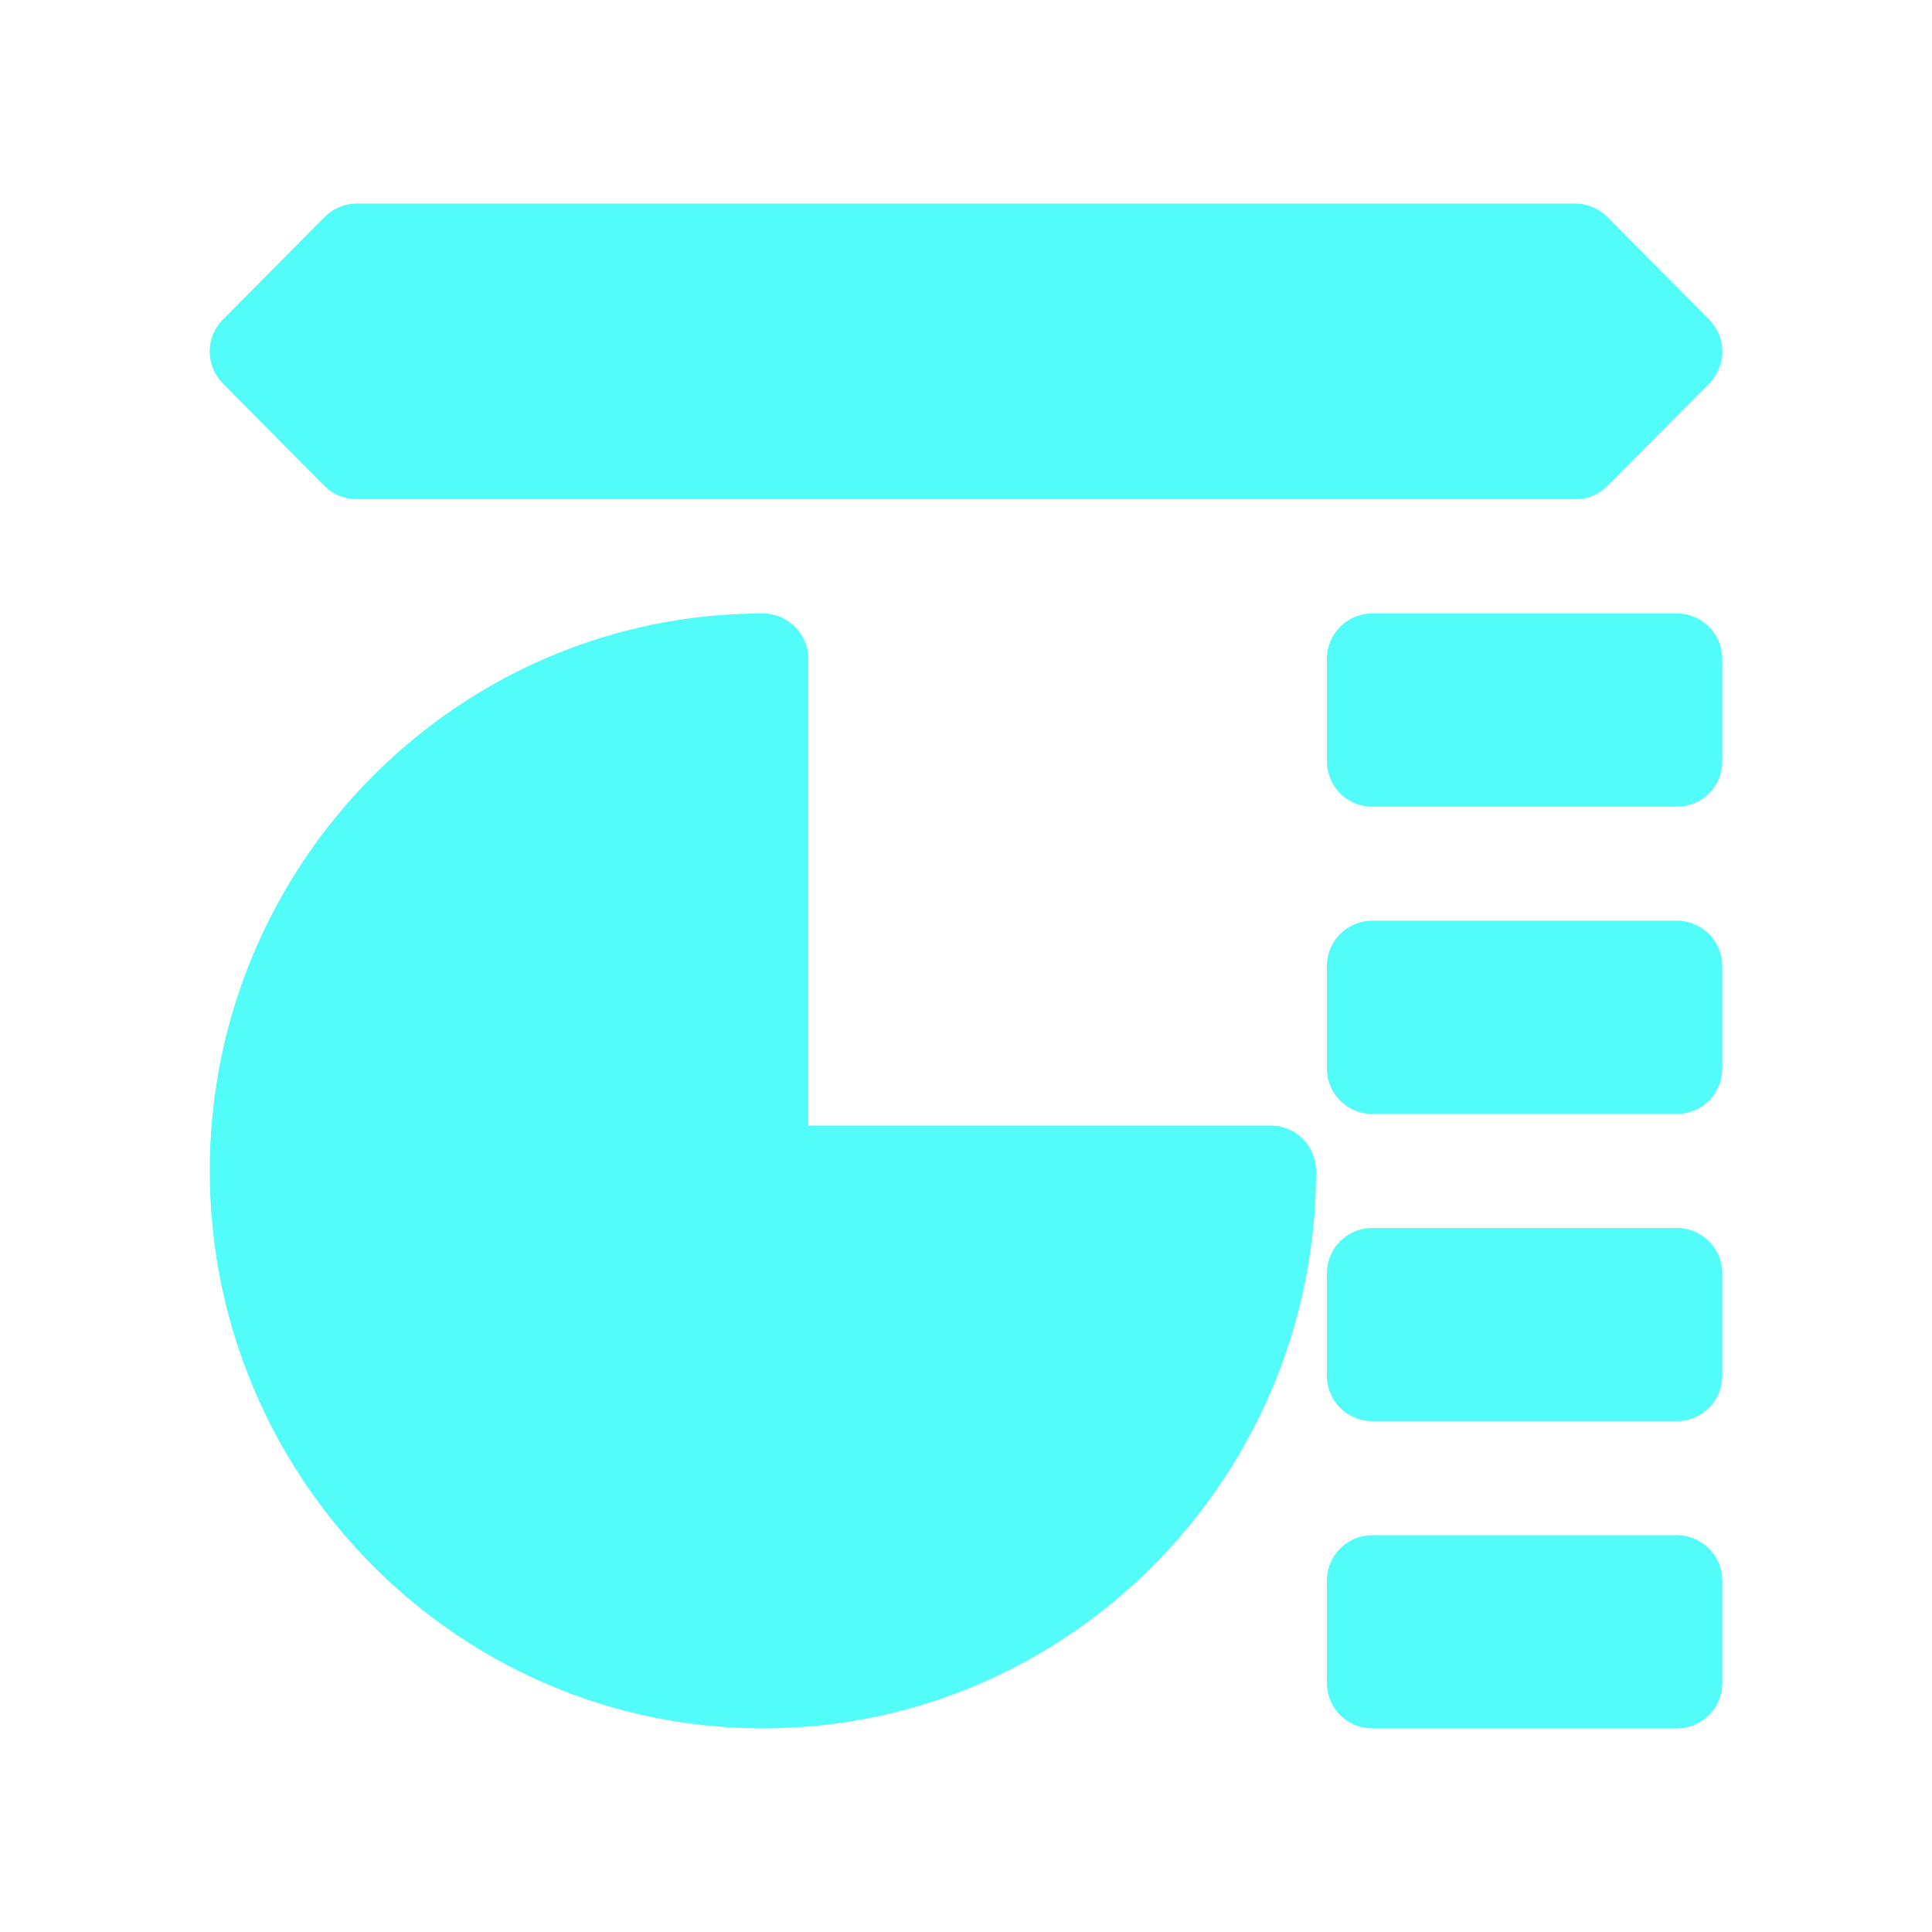 <?xml version="1.0" encoding="UTF-8" standalone="no"?>
<svg
   xmlns:dc="http://purl.org/dc/elements/1.1/"
   xmlns:cc="http://creativecommons.org/ns#"
   xmlns:rdf="http://www.w3.org/1999/02/22-rdf-syntax-ns#"
   xmlns:svg="http://www.w3.org/2000/svg"
   xmlns="http://www.w3.org/2000/svg"
   xmlns:sodipodi="http://sodipodi.sourceforge.net/DTD/sodipodi-0.dtd"
   xmlns:inkscape="http://www.inkscape.org/namespaces/inkscape"
   height="512"
   viewBox="0 0 512 512"
   width="512"
   version="1.1"
   id="svg2"
   inkscape:version="0.91 r13725"
   sodipodi:docname="applications-office.svg">
  <defs
     id="defs17">
    <linearGradient
       x1="19.245"
       y1="21.031"
       x2="19.36"
       gradientUnits="userSpaceOnUse"
       y2="44.984"
       id="linearGradient2460-03">
      <stop
         offset="0"
         style="stop-color:#fafafa;stop-opacity:1;"
         id="stop3602-48" />
      <stop
         offset="1"
         style="stop-color:#f5f5f5;stop-opacity:1"
         id="stop3604-3" />
    </linearGradient>
  </defs>
  <sodipodi:namedview
     pagecolor="#696967"
     bordercolor="#666666"
     borderopacity="1"
     objecttolerance="10"
     gridtolerance="10"
     guidetolerance="10"
     inkscape:pageopacity="0"
     inkscape:pageshadow="2"
     inkscape:window-width="1920"
     inkscape:window-height="1024"
     id="namedview15"
     showgrid="false"
     inkscape:zoom="0.4549501"
     inkscape:cx="-757.51406"
     inkscape:cy="81.957797"
     inkscape:window-x="0"
     inkscape:window-y="0"
     inkscape:window-maximized="1"
     inkscape:current-layer="svg2" />
  <path
     inkscape:connector-curvature="0"
     id="path8230"
     d="m 94.512,53.964 a 12.02,12.02 0 0 0 -8.522,3.583 l -26.924,27.141 a 12.02,12.02 0 0 0 0,16.936 l 26.924,27.141 a 12.02,12.02 0 0 0 8.522,3.528 l 322.976,0 a 12.02,12.02 0 0 0 8.522,-3.528 l 26.924,-27.141 a 12.02,12.02 0 0 0 0,-16.936 l -26.924,-27.141 a 12.02,12.02 0 0 0 -8.522,-3.583 l -322.976,0 z M 202.207,162.581 c -80.87,0 -146.615,66.303 -146.615,147.7 0,81.397 65.744,147.755 146.615,147.755 80.87,0 146.56,-66.358 146.56,-147.755 a 12.02,12.02 0 0 0 -11.996,-11.996 l -122.568,0 0,-123.708 a 12.02,12.02 0 0 0 -11.996,-11.996 z m 161.488,0 a 12.02,12.02 0 0 0 -12.051,11.996 l 0,27.141 a 12.02,12.02 0 0 0 12.051,12.051 l 80.717,0 a 12.02,12.02 0 0 0 11.996,-12.051 l 0,-27.141 a 12.02,12.02 0 0 0 -11.996,-11.996 l -80.717,0 z m 0,81.422 a 12.02,12.02 0 0 0 -12.051,11.996 l 0,27.141 a 12.02,12.02 0 0 0 12.051,12.051 l 80.717,0 a 12.02,12.02 0 0 0 11.996,-12.051 l 0,-27.141 a 12.02,12.02 0 0 0 -11.996,-11.996 l -80.717,0 z m 0,81.422 a 12.02,12.02 0 0 0 -12.051,11.996 l 0,27.195 a 12.02,12.02 0 0 0 12.051,11.996 l 80.717,0 a 12.02,12.02 0 0 0 11.996,-11.996 l 0,-27.195 a 12.02,12.02 0 0 0 -11.996,-11.996 l -80.717,0 z m 0,81.422 a 12.02,12.02 0 0 0 -12.051,12.051 l 0,27.141 a 12.02,12.02 0 0 0 12.051,11.996 l 80.717,0 a 12.02,12.02 0 0 0 11.996,-11.996 l 0,-27.141 a 12.02,12.02 0 0 0 -11.996,-12.051 l -80.717,0 z"
     style="color:#000000;font-style:normal;font-variant:normal;font-weight:normal;font-stretch:normal;font-size:medium;line-height:normal;font-family:Sans;-inkscape-font-specification:Sans;text-indent:0;text-align:start;text-decoration:none;text-decoration-line:none;letter-spacing:normal;word-spacing:normal;text-transform:none;direction:ltr;block-progression:tb;writing-mode:lr-tb;baseline-shift:baseline;text-anchor:start;display:inline;overflow:visible;visibility:visible;fill:#52fcf9;fill-opacity:1;fill-rule:nonzero;stroke:none;stroke-width:13.838;marker:none;enable-background:accumulate" />
</svg>

